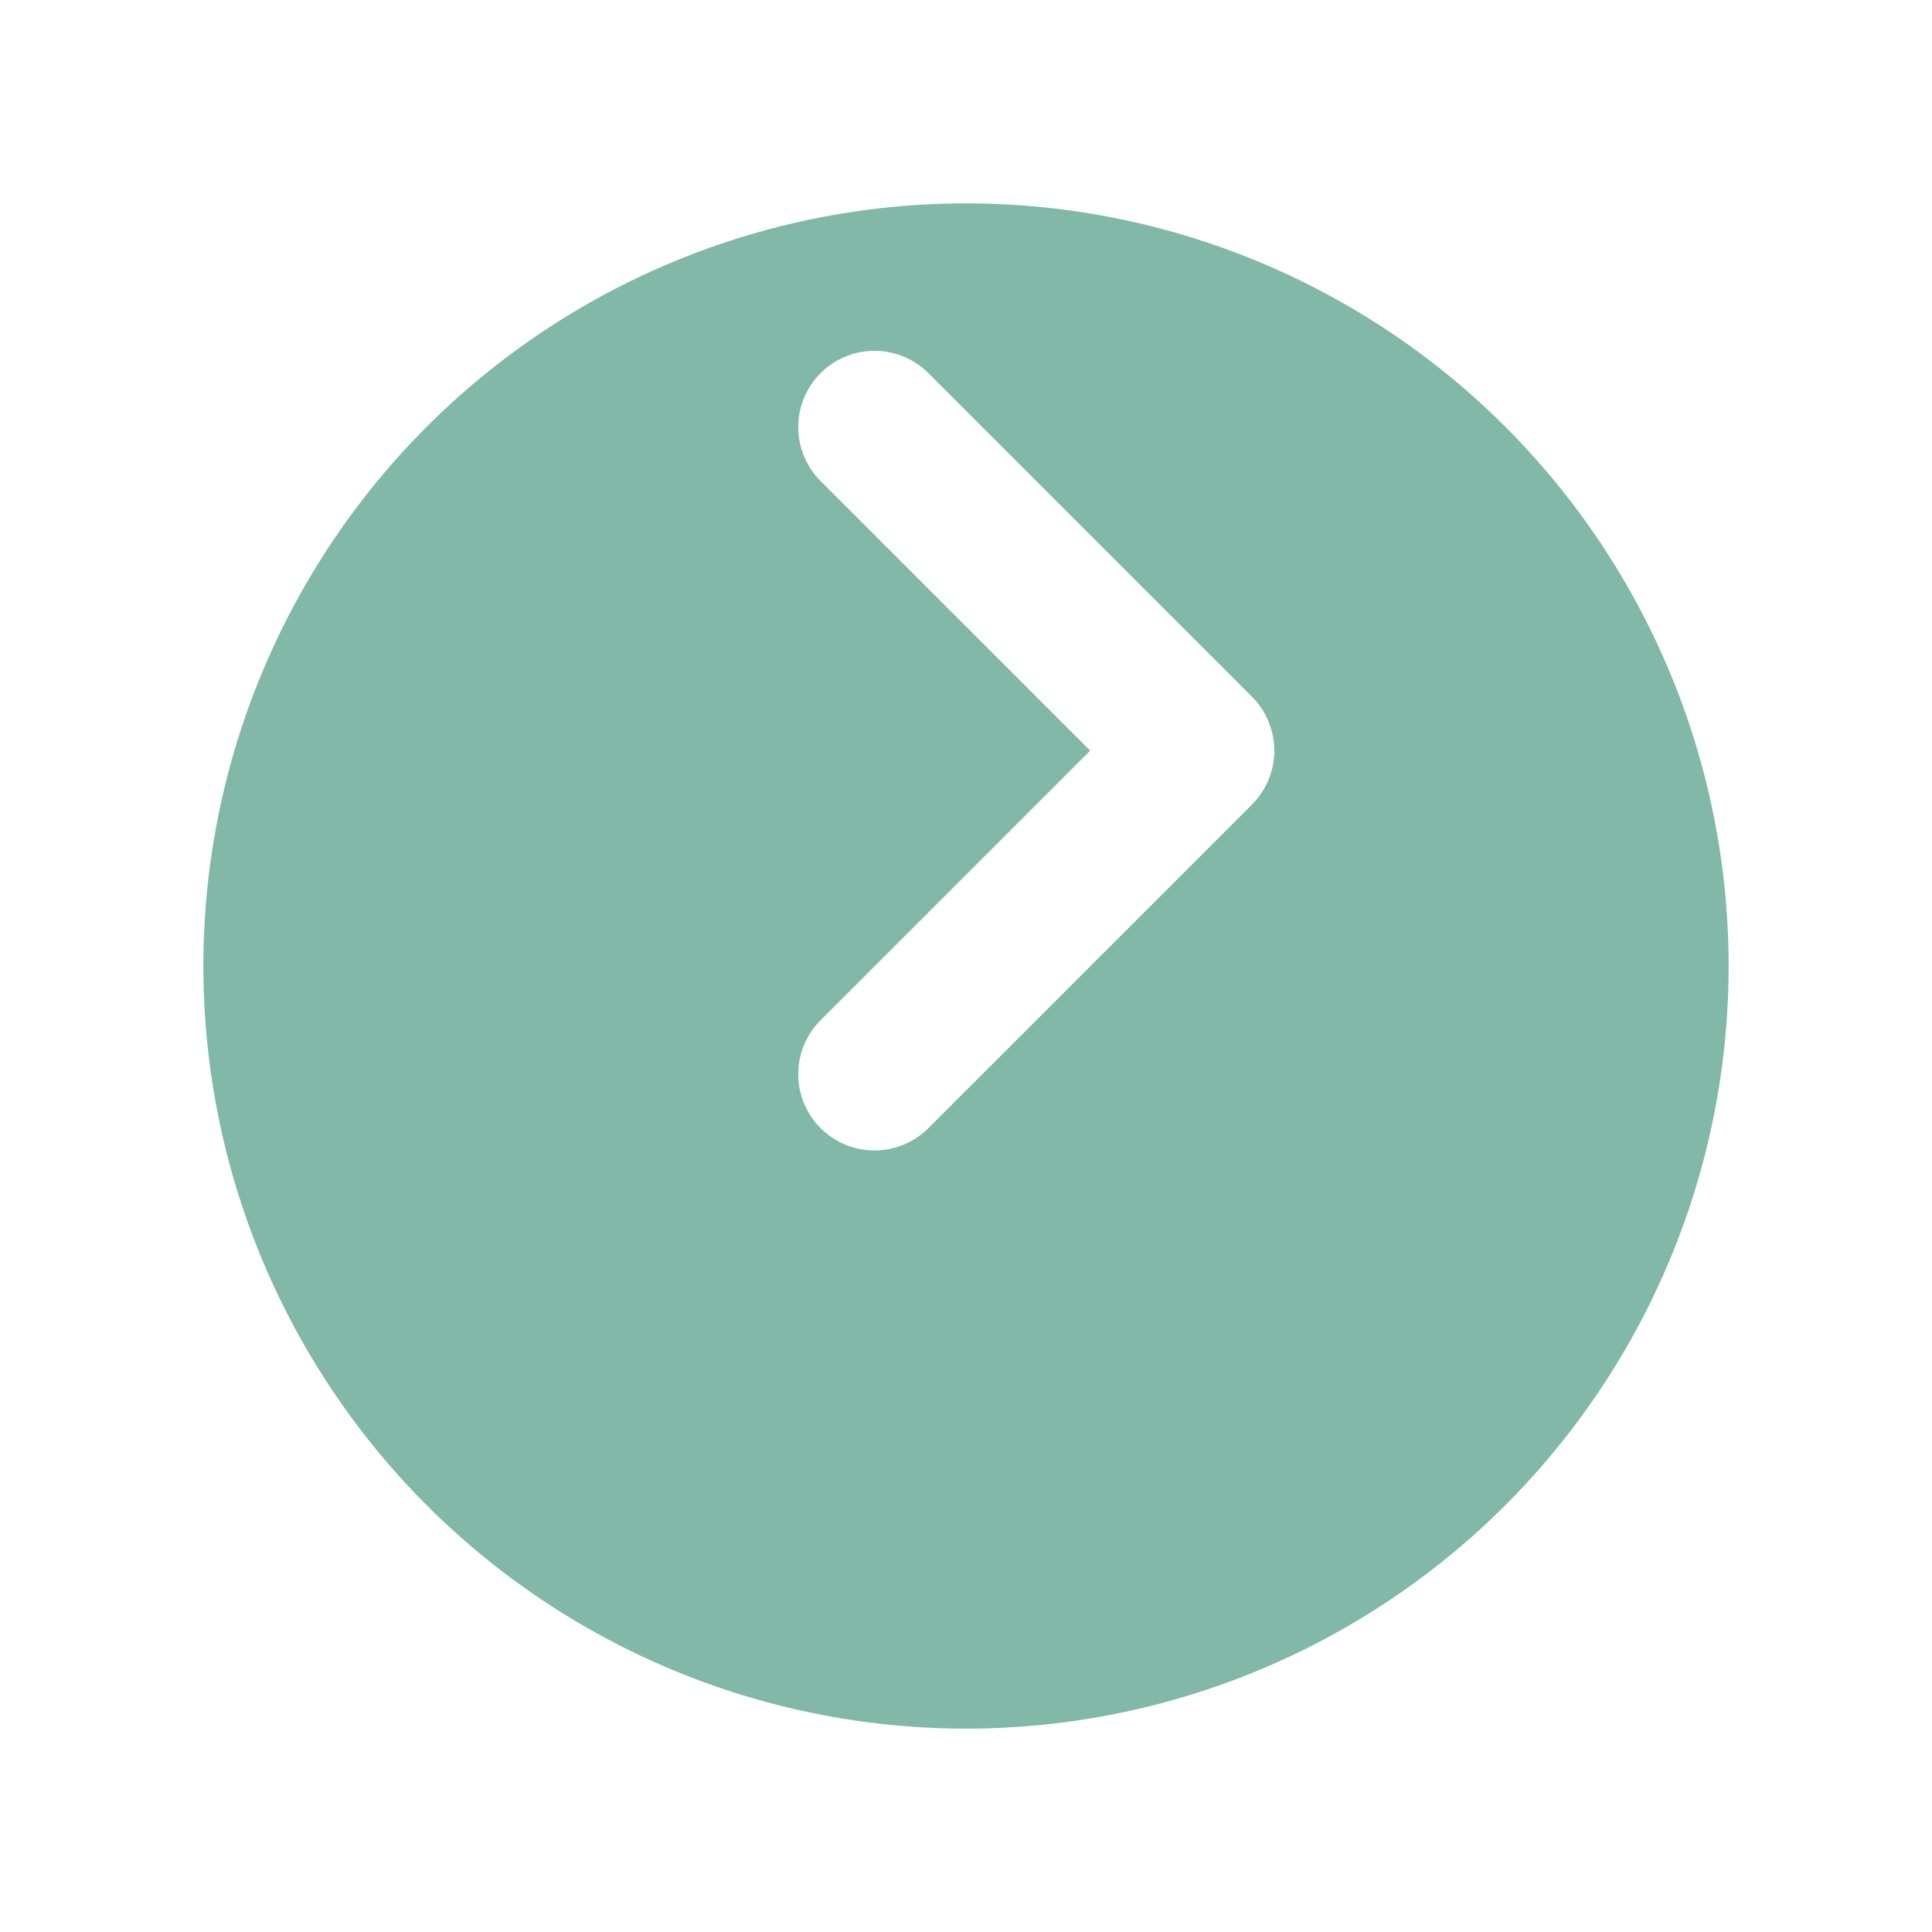 <svg width="38" height="38" viewBox="0 0 38 38" fill="none" xmlns="http://www.w3.org/2000/svg">
<g filter="url(#filter0_d_1_148)">
<circle cx="19" cy="15" r="15" fill="#81B8A8"/>
</g>
<path d="M17.2 21.128L23.564 14.764L17.2 8.4" stroke="white" stroke-width="3" stroke-linecap="round" stroke-linejoin="round"/>
<defs>
<filter id="filter0_d_1_148" x="0" y="0" width="38" height="38" filterUnits="userSpaceOnUse" color-interpolation-filters="sRGB">
<feFlood flood-opacity="0" result="BackgroundImageFix"/>
<feColorMatrix in="SourceAlpha" type="matrix" values="0 0 0 0 0 0 0 0 0 0 0 0 0 0 0 0 0 0 127 0" result="hardAlpha"/>
<feOffset dy="4"/>
<feGaussianBlur stdDeviation="2"/>
<feComposite in2="hardAlpha" operator="out"/>
<feColorMatrix type="matrix" values="0 0 0 0 0 0 0 0 0 0 0 0 0 0 0 0 0 0 0.25 0"/>
<feBlend mode="normal" in2="BackgroundImageFix" result="effect1_dropShadow_1_148"/>
<feBlend mode="normal" in="SourceGraphic" in2="effect1_dropShadow_1_148" result="shape"/>
</filter>
</defs>
</svg>
